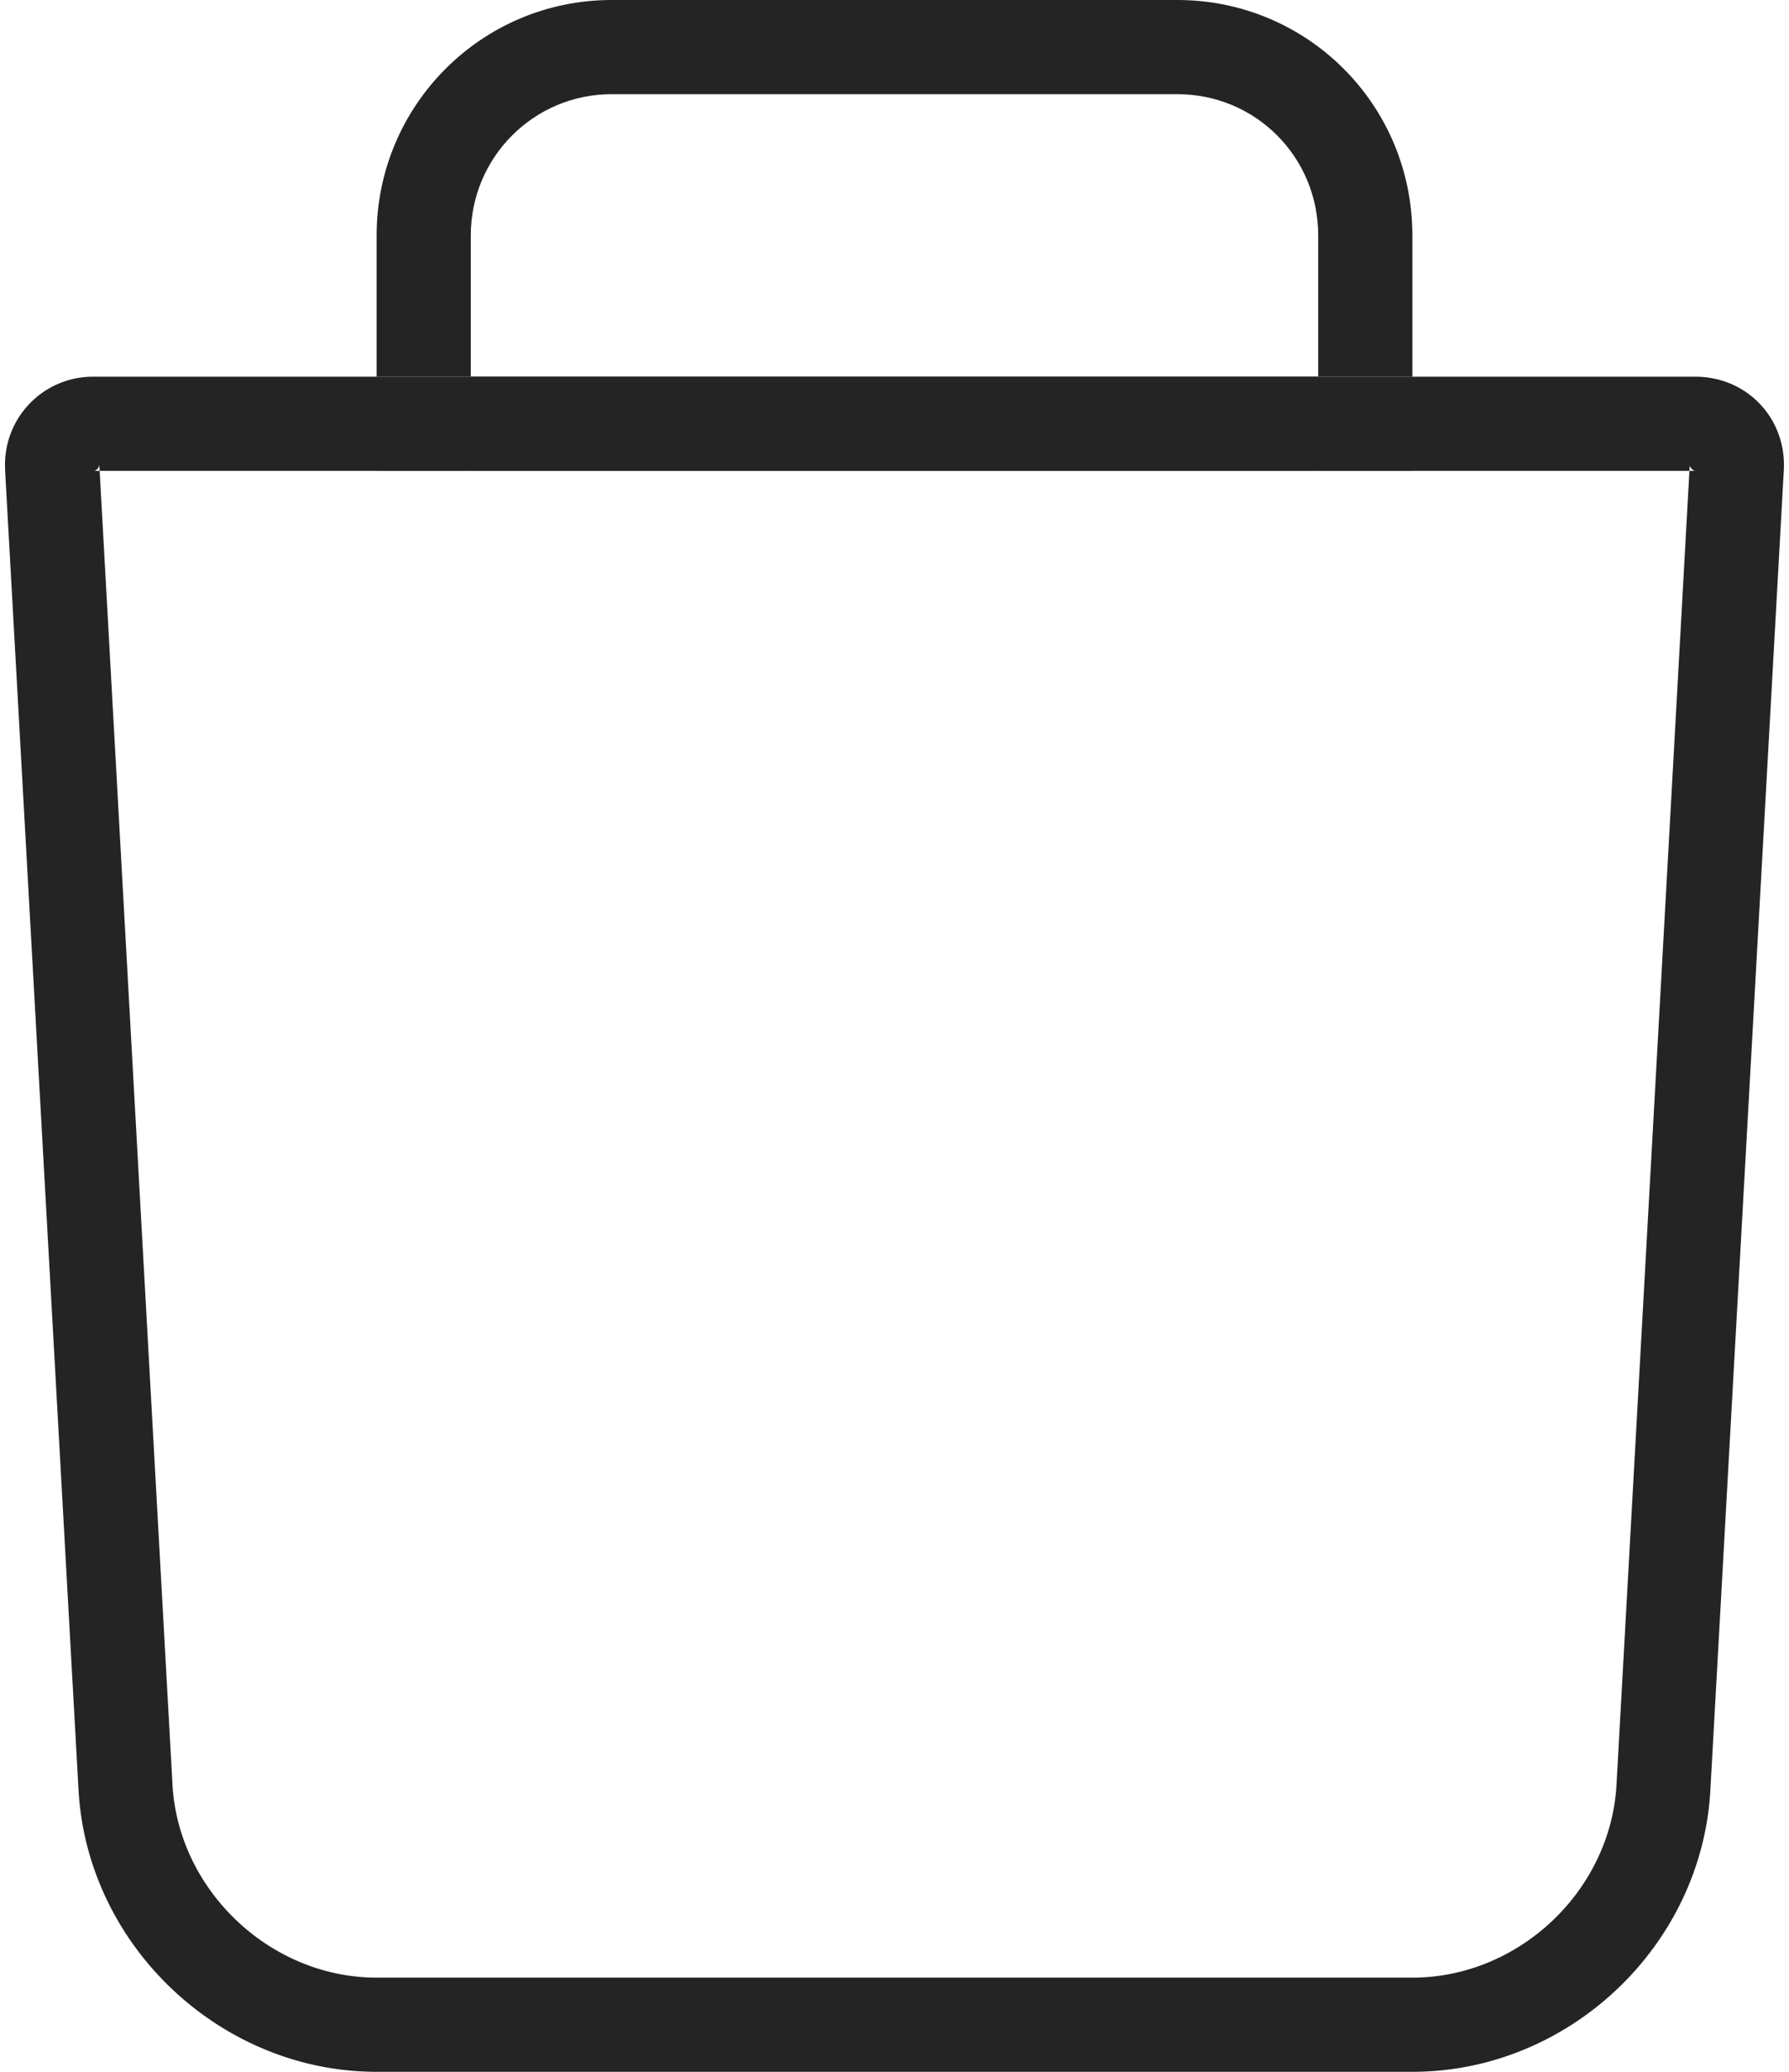 <svg width="19" height="22" viewBox="0 0 19 22" xmlns="http://www.w3.org/2000/svg"><title>glyph-cart-small-black</title><g fill="#242424" fill-rule="evenodd"><path d="M.055 4.993A.934.934 0 0 1 .995 4h17.01c.55 0 .97.445.94.993l-.78 14.014C18.075 20.66 16.665 22 15 22H4C2.343 22 .926 20.662.834 19.007L.054 4.993zm1-.055l.777 14.014C1.895 20.076 2.872 21 4 21h11c1.132 0 2.105-.922 2.168-2.048l.778-14.014c0 .025.034.062.06.062H.996c.025 0 .06-.035.057-.062z"/><path d="M4 2.5C4 1.12 5.115 0 6.496 0h6.008C13.882 0 15 1.11 15 2.5V5H4V2.5zm1 0V5L4 4h11l-1 1V2.5c0-.834-.666-1.5-1.496-1.5H6.496C5.67 1 5 1.67 5 2.5z"/></g></svg>